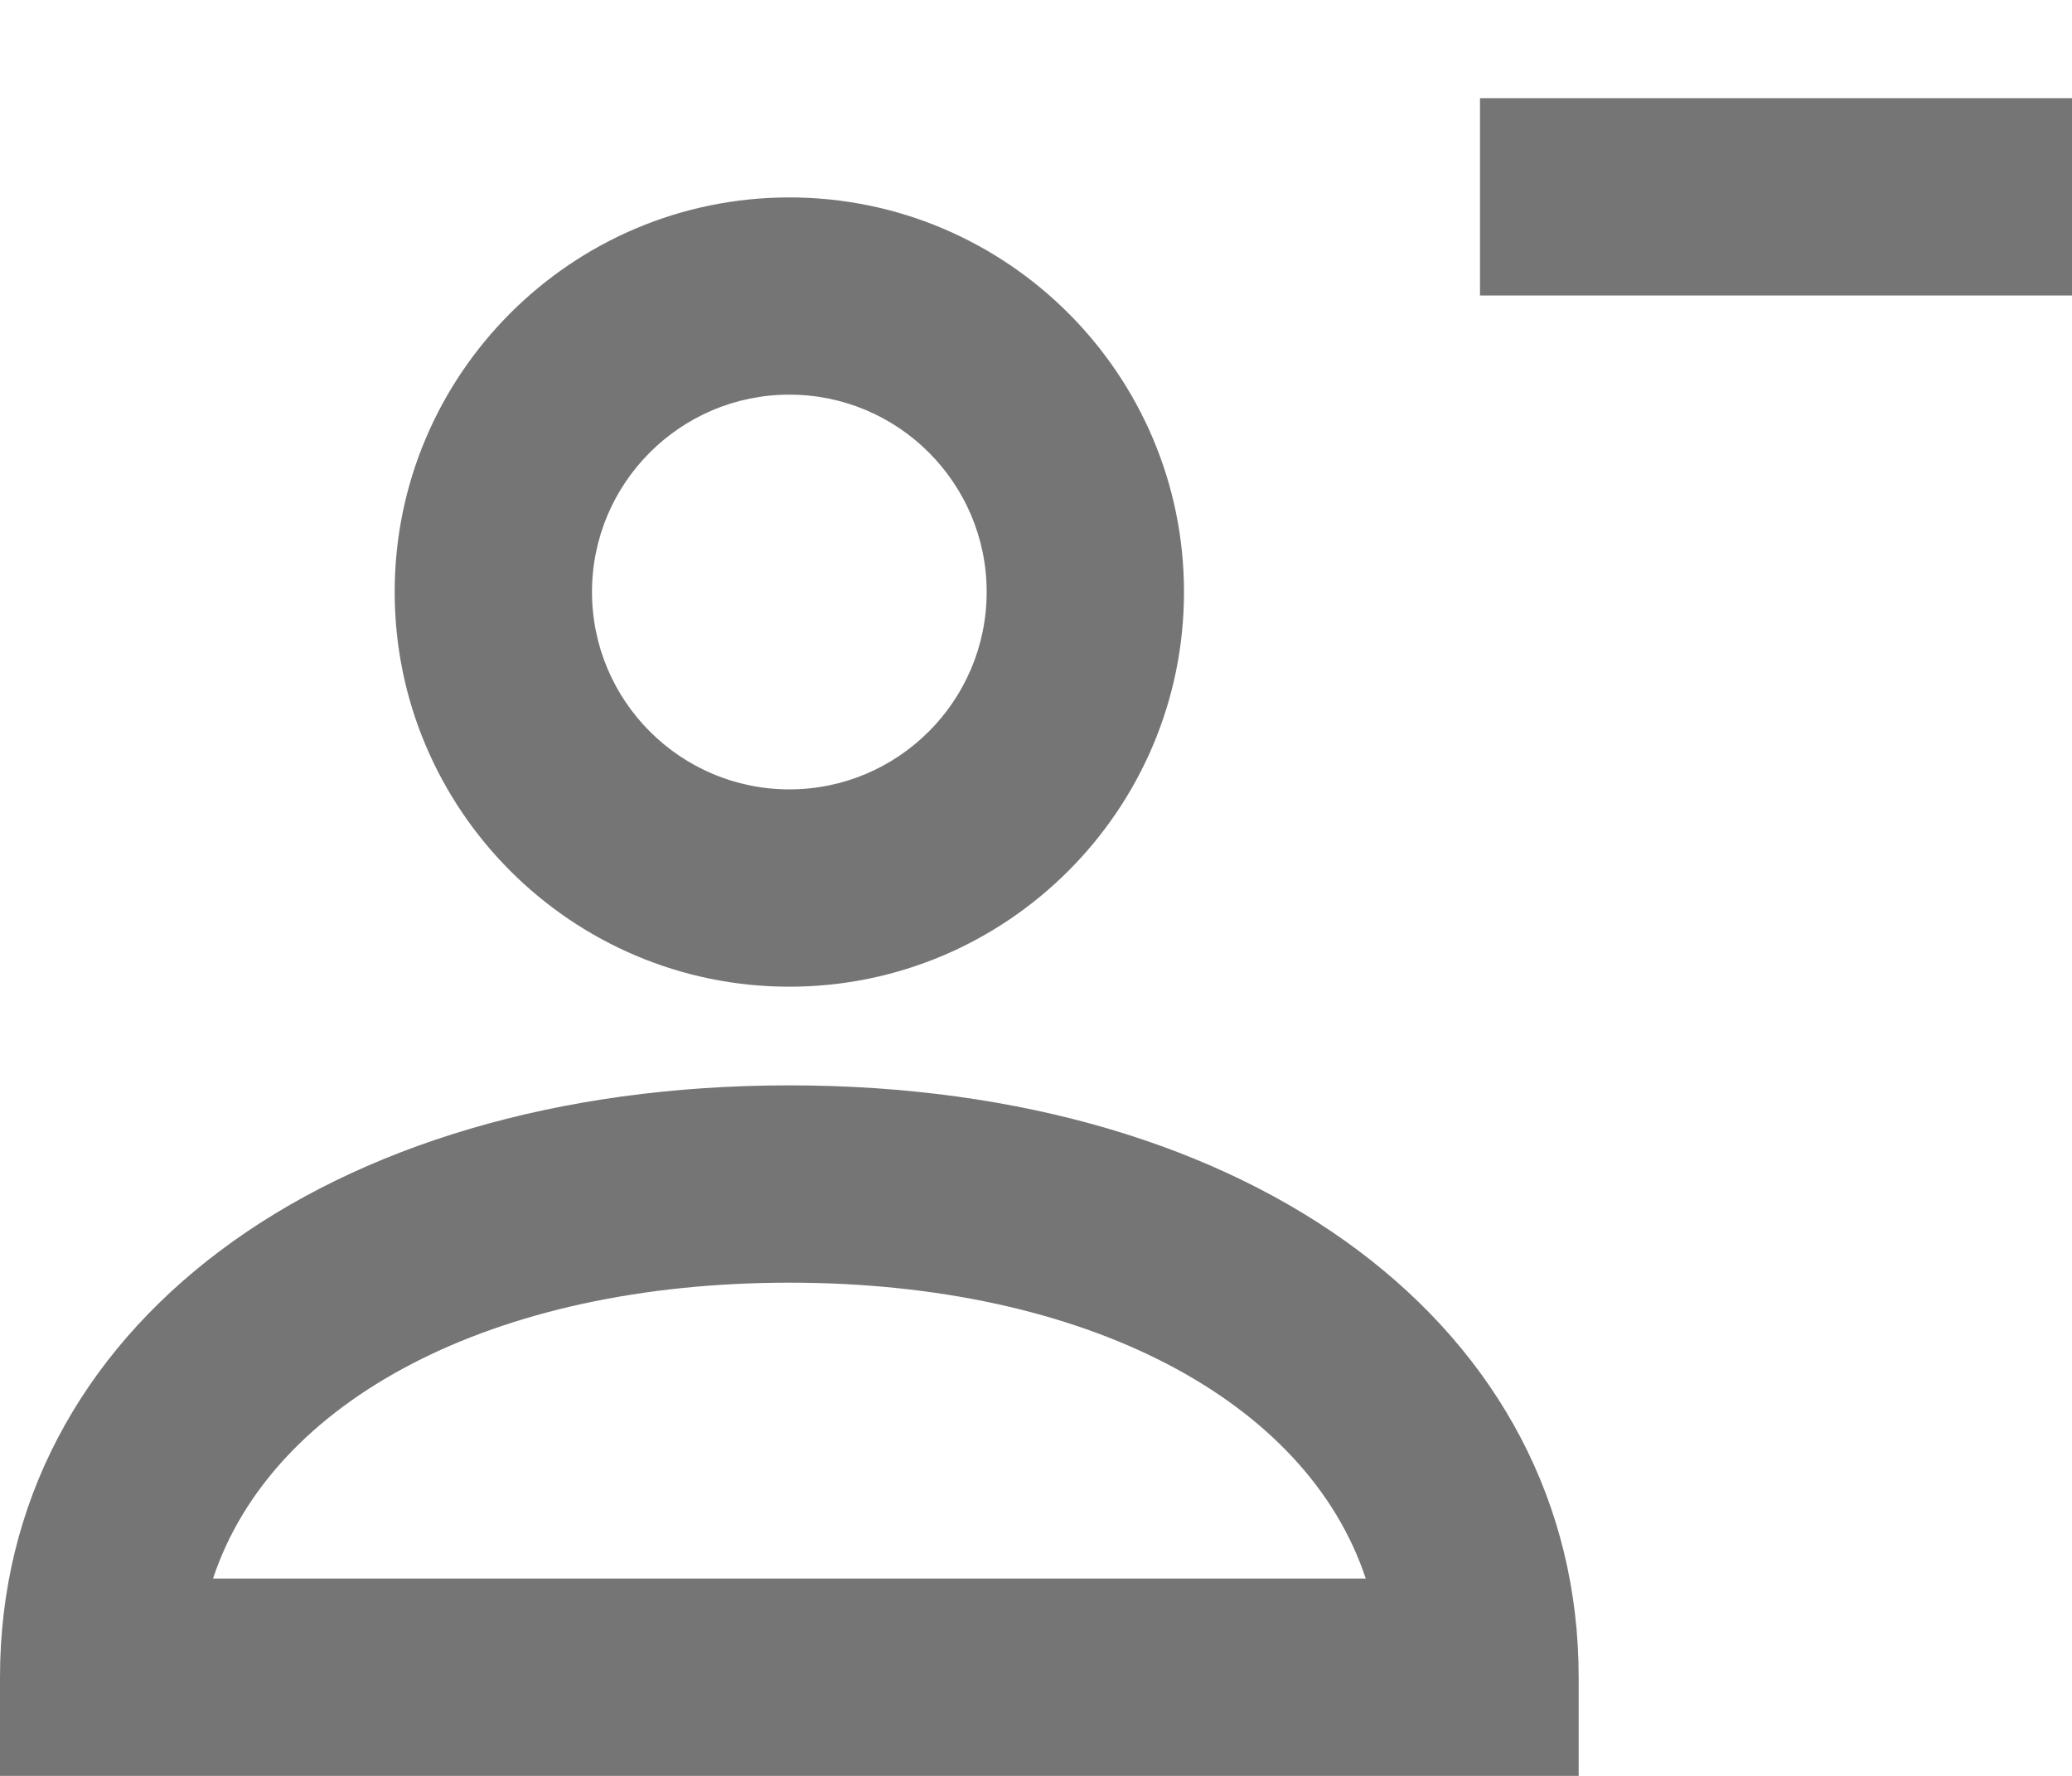 <?xml version="1.0" encoding="UTF-8"?>
<svg width="21px" height="18px" viewBox="0 0 21 18" version="1.1" xmlns="http://www.w3.org/2000/svg" xmlns:xlink="http://www.w3.org/1999/xlink">
    <!-- Generator: Sketch 42 (36781) - http://www.bohemiancoding.com/sketch -->
    <title>Fill 294 + Fill 295 + Fill 296</title>
    <desc>Created with Sketch.</desc>
    <defs></defs>
    <g id="Page-1" stroke="none" stroke-width="1" fill="none" fill-rule="evenodd">
        <g id="Line-Icons" transform="translate(-240, -149)" fill="#757575">
            <g id="Fill-294-+-Fill-295-+-Fill-296" transform="translate(240, 149)">
                <path d="M8,4 C6.897,4 6,4.896 6,6 C6,7.104 6.897,8.001 8,8.001 C9.103,8.001 10,7.104 10,6 C10,4.896 9.103,4 8,4 M8,10.001 C5.794,10.001 4,8.207 4,6 C4,3.795 5.794,2.001 8,2.001 C10.206,2.001 12,3.795 12,6 C12,8.207 10.206,10.001 8,10.001" id="Fill-294"></path>
                <path d="M2.159,16 L13.842,16 C13.244,14.193 11.008,13.001 8,13.001 C4.992,13.001 2.757,14.193 2.159,16 L2.159,16 Z M16,18 L-0,18 L-0,17 C-0,13.467 3.29,11.001 8,11.001 C12.711,11.001 16,13.467 16,17 L16,18 Z" id="Fill-295"></path>
                <polygon id="Fill-296" points="21 2.995 15 2.995 15 0.995 21 0.995"></polygon>
            </g>
        </g>
    </g>
</svg>